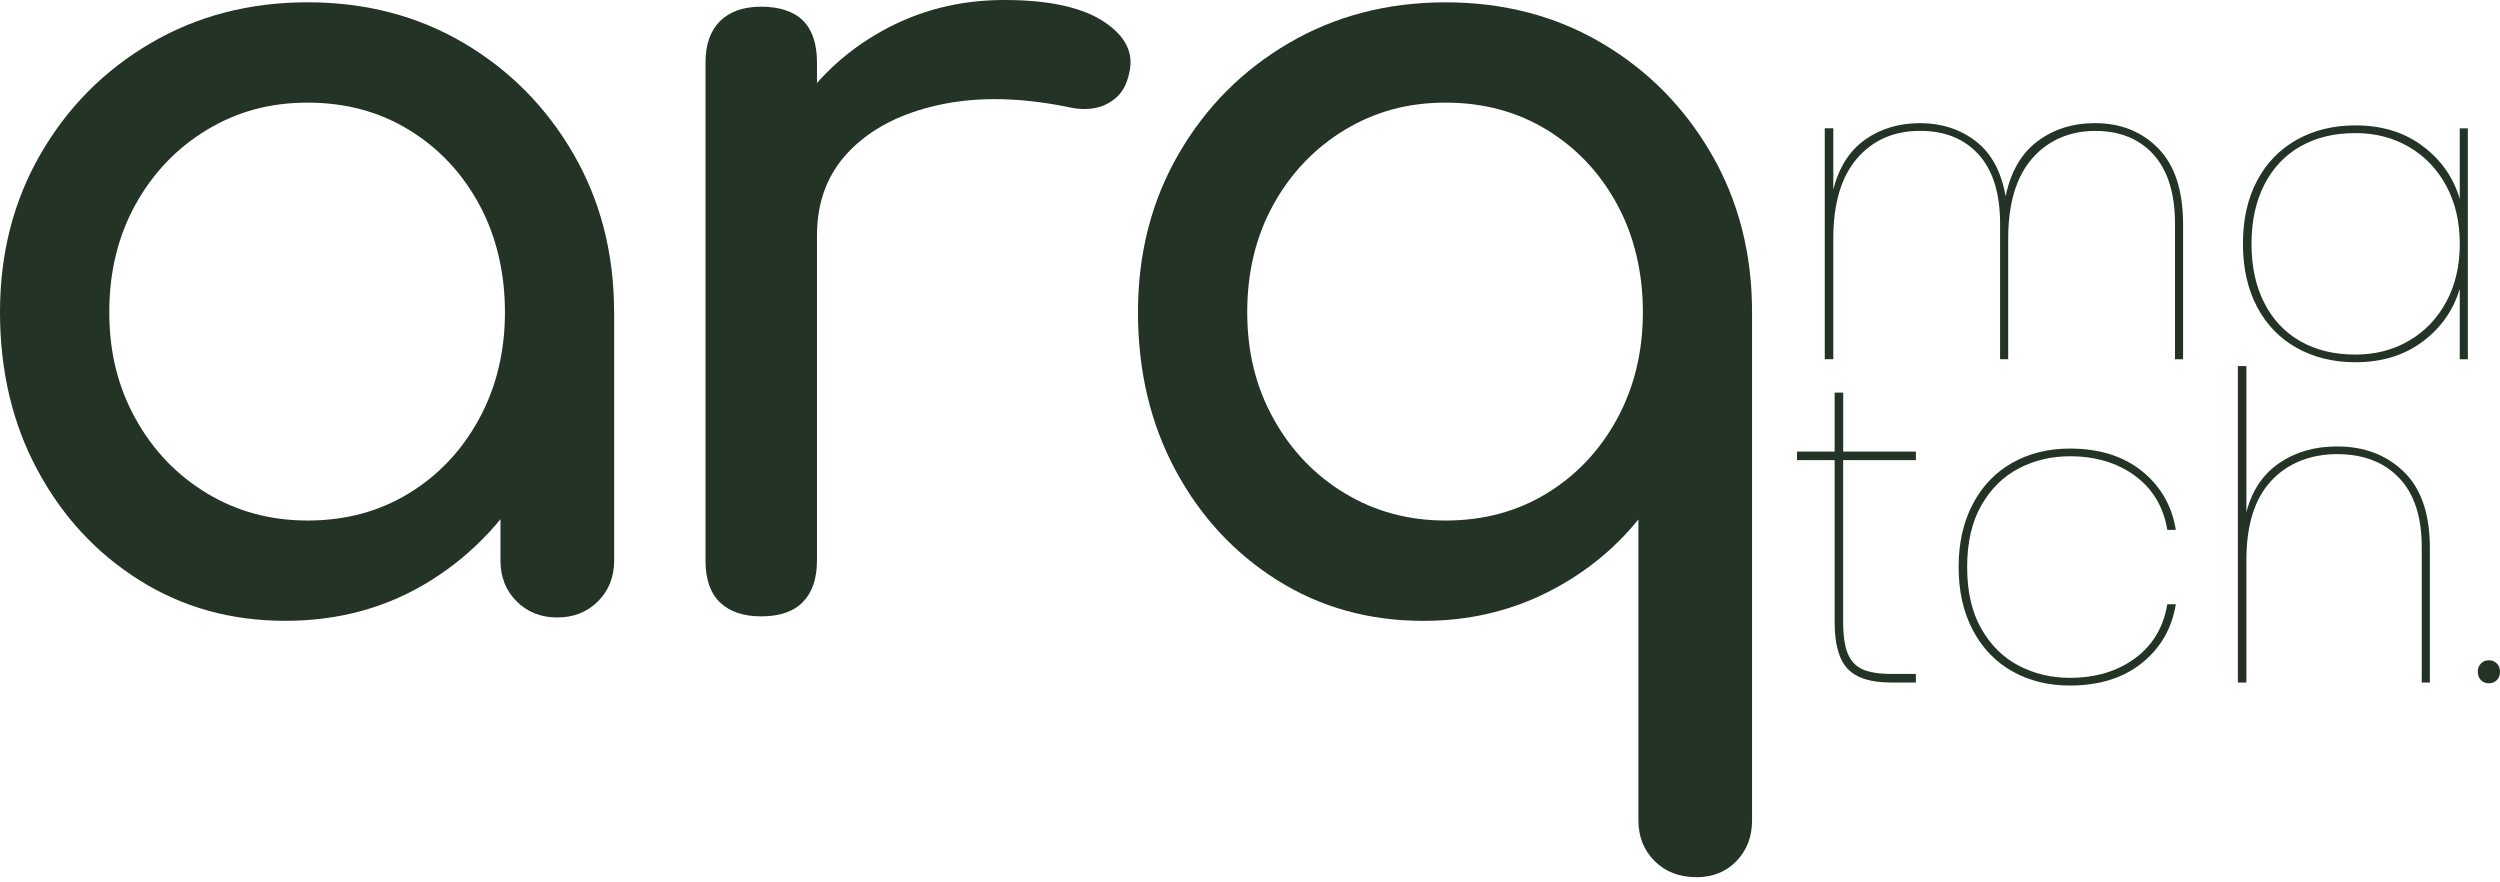 <svg width="136" height="48" viewBox="0 0 136 48" fill="none" xmlns="http://www.w3.org/2000/svg">
<path d="M15.522 33.773C12.57 33.773 9.922 33.036 7.579 31.561C5.234 30.086 3.385 28.086 2.031 25.559C0.676 23.034 0 20.174 0 16.979C0 13.784 0.737 10.915 2.212 8.37C3.687 5.822 5.687 3.812 8.214 2.337C10.739 0.862 13.581 0.125 16.733 0.125C19.886 0.125 22.715 0.862 25.222 2.337C27.728 3.814 29.718 5.824 31.193 8.37C32.668 10.915 33.406 13.788 33.406 16.979H31.042C31.042 20.172 30.364 23.032 29.011 25.559C27.657 28.086 25.808 30.086 23.463 31.561C21.117 33.036 18.47 33.773 15.52 33.773H15.522ZM16.735 28.317C18.797 28.317 20.635 27.822 22.253 26.831C23.869 25.841 25.142 24.488 26.073 22.77C27.003 21.052 27.469 19.124 27.469 16.981C27.469 14.838 27.003 12.848 26.073 11.13C25.144 9.412 23.869 8.059 22.253 7.068C20.635 6.078 18.797 5.583 16.735 5.583C14.674 5.583 12.885 6.078 11.248 7.068C9.612 8.059 8.317 9.414 7.369 11.13C6.419 12.848 5.945 14.799 5.945 16.981C5.945 19.162 6.419 21.054 7.369 22.77C8.319 24.488 9.612 25.843 11.248 26.831C12.885 27.822 14.713 28.317 16.735 28.317ZM30.317 33.591C29.428 33.591 28.689 33.299 28.104 32.713C27.518 32.127 27.226 31.389 27.226 30.5V21.224L28.378 14.797L33.41 16.979V30.498C33.41 31.387 33.115 32.127 32.531 32.711C31.945 33.297 31.207 33.589 30.319 33.589L30.317 33.591Z" fill="#233325"/>
<path d="M41.411 33.53C40.441 33.53 39.694 33.279 39.168 32.772C38.643 32.268 38.38 31.51 38.38 30.498V3.395C38.38 2.425 38.641 1.677 39.168 1.152C39.694 0.627 40.441 0.364 41.411 0.364C42.382 0.364 43.179 0.617 43.685 1.122C44.19 1.628 44.443 2.386 44.443 3.395V30.498C44.443 31.469 44.19 32.217 43.685 32.742C43.179 33.267 42.421 33.53 41.411 33.53ZM41.35 12.795C41.35 10.37 41.947 8.196 43.14 6.276C44.331 4.355 45.939 2.829 47.961 1.698C49.981 0.566 52.206 0 54.631 0C57.056 0 58.864 0.394 60.057 1.183C61.248 1.971 61.704 2.911 61.422 4.002C61.301 4.568 61.068 5.003 60.725 5.305C60.382 5.608 59.988 5.802 59.542 5.882C59.097 5.963 58.613 5.943 58.088 5.82C55.499 5.295 53.177 5.254 51.115 5.7C49.054 6.145 47.426 6.972 46.235 8.186C45.042 9.399 44.445 10.936 44.445 12.795H41.352H41.35Z" fill="#233325"/>
<path d="M92.282 47.718C91.353 47.718 90.595 47.424 90.008 46.84C89.422 46.253 89.13 45.516 89.13 44.627V28.257C87.755 29.955 86.057 31.299 84.037 32.29C82.014 33.281 79.812 33.775 77.428 33.775C74.476 33.775 71.829 33.038 69.485 31.563C67.14 30.088 65.291 28.088 63.937 25.561C62.583 23.036 61.906 20.176 61.906 16.981C61.906 13.786 62.644 10.917 64.119 8.372C65.594 5.824 67.594 3.814 70.121 2.339C72.646 0.864 75.487 0.127 78.64 0.127C81.792 0.127 84.621 0.864 87.128 2.339C89.635 3.816 91.624 5.826 93.099 8.372C94.574 10.917 95.312 13.79 95.312 16.981V44.629C95.312 45.518 95.028 46.255 94.464 46.842C93.898 47.428 93.171 47.72 92.282 47.72V47.718ZM78.64 28.317C80.701 28.317 82.54 27.822 84.157 26.831C85.773 25.841 87.046 24.488 87.978 22.77C88.907 21.052 89.373 19.124 89.373 16.981C89.373 14.838 88.907 12.848 87.978 11.13C87.048 9.412 85.773 8.059 84.157 7.068C82.54 6.078 80.701 5.583 78.64 5.583C76.578 5.583 74.789 6.078 73.152 7.068C71.516 8.059 70.221 9.414 69.273 11.13C68.323 12.848 67.849 14.799 67.849 16.981C67.849 19.162 68.323 21.054 69.273 22.77C70.223 24.488 71.516 25.843 73.152 26.831C74.789 27.822 76.617 28.317 78.64 28.317Z" fill="#233325"/>
<path d="M117.412 8.076C118.311 8.991 118.76 10.372 118.76 12.216V19.544H118.319V12.169C118.319 10.527 117.931 9.273 117.156 8.413C116.38 7.553 115.318 7.121 113.969 7.121C112.621 7.121 111.418 7.622 110.55 8.621C109.681 9.622 109.246 11.075 109.246 12.983V19.542H108.805V12.168C108.805 10.525 108.417 9.271 107.642 8.411C106.866 7.55 105.804 7.119 104.456 7.119C103.028 7.119 101.886 7.62 101.023 8.619C100.163 9.62 99.732 11.072 99.732 12.98V19.54H99.267V6.978H99.732V10.304C100.043 9.095 100.619 8.192 101.465 7.593C102.311 6.997 103.305 6.699 104.454 6.699C105.602 6.699 106.644 7.028 107.489 7.687C108.335 8.347 108.874 9.342 109.105 10.676C109.385 9.342 109.961 8.345 110.838 7.687C111.714 7.028 112.756 6.699 113.967 6.699C115.363 6.699 116.511 7.156 117.41 8.071L117.412 8.076Z" fill="#233325"/>
<path d="M122.784 9.833C123.297 8.864 124.018 8.119 124.948 7.6C125.877 7.081 126.939 6.821 128.135 6.821C129.577 6.821 130.799 7.197 131.798 7.949C132.799 8.701 133.469 9.659 133.81 10.821V6.983H134.251V19.544H133.81V15.706C133.469 16.868 132.799 17.826 131.798 18.578C130.797 19.33 129.577 19.706 128.135 19.706C126.939 19.706 125.877 19.447 124.948 18.928C124.016 18.409 123.297 17.663 122.784 16.695C122.274 15.726 122.016 14.582 122.016 13.263C122.016 11.943 122.271 10.801 122.784 9.831V9.833ZM133.078 10.113C132.59 9.205 131.916 8.501 131.054 7.996C130.194 7.491 129.219 7.24 128.135 7.24C126.986 7.24 125.99 7.481 125.146 7.961C124.3 8.441 123.646 9.136 123.181 10.043C122.715 10.95 122.482 12.025 122.482 13.265C122.482 14.505 122.715 15.579 123.181 16.486C123.646 17.393 124.3 18.088 125.146 18.568C125.992 19.048 126.986 19.289 128.135 19.289C129.219 19.289 130.194 19.038 131.054 18.533C131.914 18.029 132.59 17.324 133.078 16.417C133.567 15.51 133.812 14.46 133.812 13.265C133.812 12.07 133.567 11.02 133.078 10.113Z" fill="#233325"/>
<path d="M100.268 25.03V33.822C100.268 34.582 100.353 35.164 100.523 35.567C100.692 35.969 100.964 36.253 101.338 36.417C101.71 36.58 102.229 36.662 102.897 36.662H104.223V37.128H102.85C101.765 37.128 100.985 36.881 100.513 36.384C100.039 35.888 99.804 35.036 99.804 33.824V25.032H97.757V24.566H99.804V21.357H100.27V24.566H104.225V25.032H100.27L100.268 25.03Z" fill="#233325"/>
<path d="M107.328 27.403C107.847 26.427 108.564 25.681 109.479 25.171C110.394 24.658 111.432 24.402 112.596 24.402C114.194 24.402 115.499 24.809 116.517 25.624C117.532 26.439 118.149 27.506 118.365 28.823H117.9C117.697 27.583 117.117 26.605 116.155 25.892C115.193 25.179 114.006 24.821 112.596 24.821C111.587 24.821 110.662 25.042 109.816 25.485C108.97 25.926 108.292 26.599 107.781 27.497C107.27 28.396 107.013 29.514 107.013 30.848C107.013 32.182 107.268 33.299 107.781 34.198C108.294 35.097 108.972 35.769 109.816 36.21C110.662 36.652 111.587 36.874 112.596 36.874C114.008 36.874 115.193 36.517 116.155 35.804C117.117 35.091 117.697 34.114 117.9 32.872H118.365C118.149 34.19 117.532 35.256 116.517 36.072C115.501 36.887 114.194 37.293 112.596 37.293C111.434 37.293 110.394 37.038 109.479 36.525C108.564 36.014 107.847 35.269 107.328 34.292C106.809 33.316 106.549 32.167 106.549 30.85C106.549 29.532 106.809 28.384 107.328 27.407V27.403Z" fill="#233325"/>
<path d="M130.764 25.659C131.71 26.574 132.184 27.955 132.184 29.8V37.128H131.742V29.753C131.742 28.108 131.332 26.856 130.508 25.996C129.687 25.136 128.562 24.705 127.136 24.705C125.71 24.705 124.453 25.189 123.552 26.159C122.654 27.13 122.204 28.56 122.204 30.451V37.128H121.738V19.914H122.204V27.869C122.498 26.707 123.089 25.818 123.971 25.205C124.856 24.593 125.91 24.286 127.136 24.286C128.609 24.286 129.818 24.744 130.764 25.659V25.659Z" fill="#233325"/>
<path d="M134.964 36.999C134.848 36.883 134.791 36.731 134.791 36.545C134.791 36.36 134.848 36.208 134.964 36.092C135.081 35.975 135.224 35.918 135.395 35.918C135.567 35.918 135.71 35.975 135.826 36.092C135.943 36.208 136 36.36 136 36.545C136 36.731 135.943 36.883 135.826 36.999C135.71 37.115 135.567 37.173 135.395 37.173C135.224 37.173 135.081 37.115 134.964 36.999Z" fill="#233325"/>
</svg>
